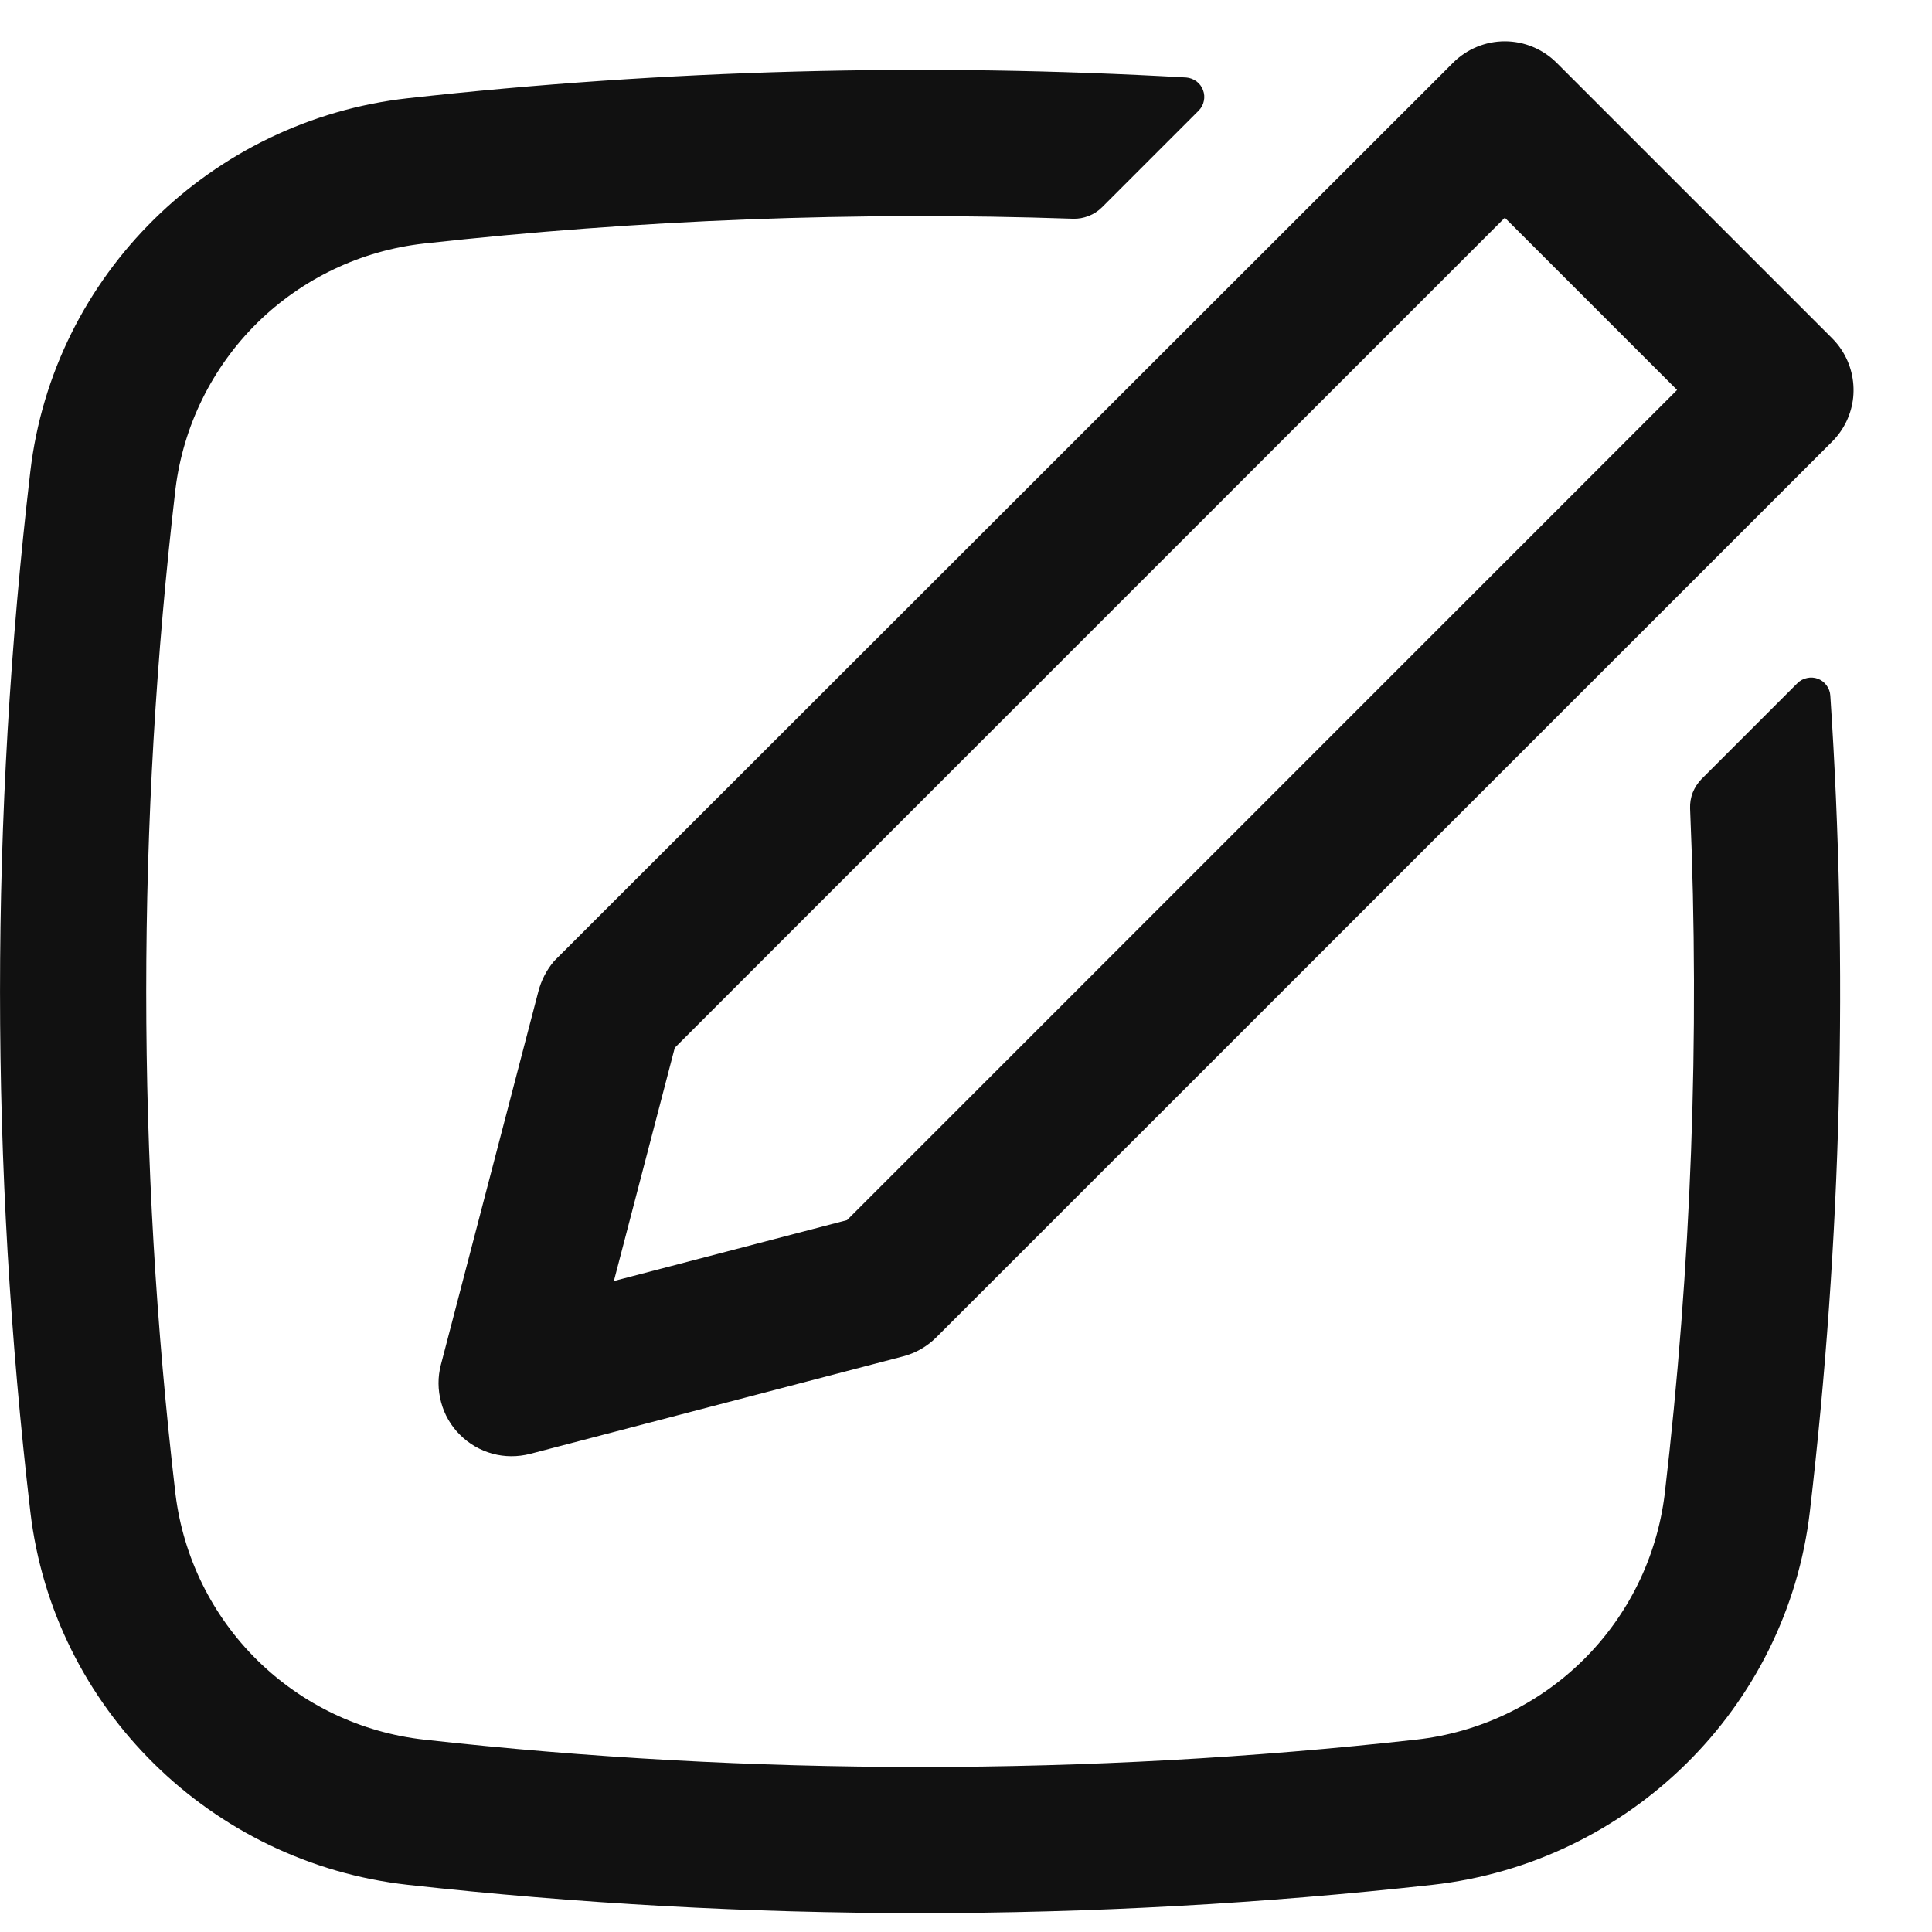 <svg width="19" height="19" viewBox="0 0 19 19" fill="none" xmlns="http://www.w3.org/2000/svg">
<path fill-rule="evenodd" clip-rule="evenodd" d="M18.11 3.44C18.201 3.578 18.241 3.743 18.225 3.908C18.208 4.073 18.135 4.226 18.018 4.343L9.208 13.152C9.118 13.242 9.005 13.307 8.882 13.339L5.213 14.298C5.091 14.329 4.964 14.329 4.843 14.296C4.722 14.263 4.612 14.199 4.523 14.11C4.434 14.022 4.37 13.911 4.338 13.79C4.305 13.669 4.304 13.542 4.336 13.421L5.294 9.752C5.322 9.642 5.375 9.54 5.448 9.453L14.291 0.616C14.426 0.482 14.608 0.406 14.799 0.406C14.989 0.406 15.172 0.482 15.307 0.616L18.018 3.327C18.052 3.361 18.083 3.399 18.11 3.44ZM16.493 3.835L14.799 2.141L6.636 10.304L6.037 12.598L8.33 11.999L16.493 3.835Z" fill="#111111"/>
<path d="M16.371 14.696C16.633 12.458 16.717 10.202 16.621 7.95C16.619 7.897 16.628 7.844 16.647 7.794C16.667 7.745 16.696 7.7 16.733 7.662L17.676 6.719C17.702 6.693 17.735 6.675 17.771 6.668C17.806 6.66 17.843 6.662 17.878 6.675C17.912 6.688 17.942 6.711 17.963 6.74C17.985 6.769 17.998 6.804 18 6.841C18.178 9.516 18.11 12.201 17.799 14.864C17.573 16.802 16.017 18.321 14.088 18.536C10.738 18.907 7.359 18.907 4.01 18.536C2.081 18.321 0.524 16.802 0.298 14.864C-0.099 11.467 -0.099 8.036 0.298 4.639C0.524 2.701 2.08 1.182 4.01 0.966C6.551 0.684 9.112 0.616 11.666 0.762C11.702 0.765 11.737 0.778 11.767 0.8C11.796 0.822 11.819 0.852 11.831 0.886C11.844 0.92 11.847 0.957 11.839 0.993C11.832 1.029 11.814 1.062 11.788 1.088L10.837 2.039C10.8 2.076 10.755 2.105 10.706 2.124C10.657 2.143 10.605 2.153 10.552 2.151C8.422 2.078 6.288 2.16 4.17 2.395C3.551 2.464 2.973 2.739 2.529 3.176C2.086 3.614 1.803 4.188 1.726 4.806C1.342 8.092 1.342 11.411 1.726 14.696C1.803 15.315 2.086 15.889 2.529 16.326C2.973 16.764 3.551 17.039 4.17 17.108C7.385 17.467 10.712 17.467 13.928 17.108C14.547 17.039 15.126 16.764 15.569 16.326C16.012 15.889 16.294 15.315 16.371 14.696Z" fill="#111111"/>
</svg>
